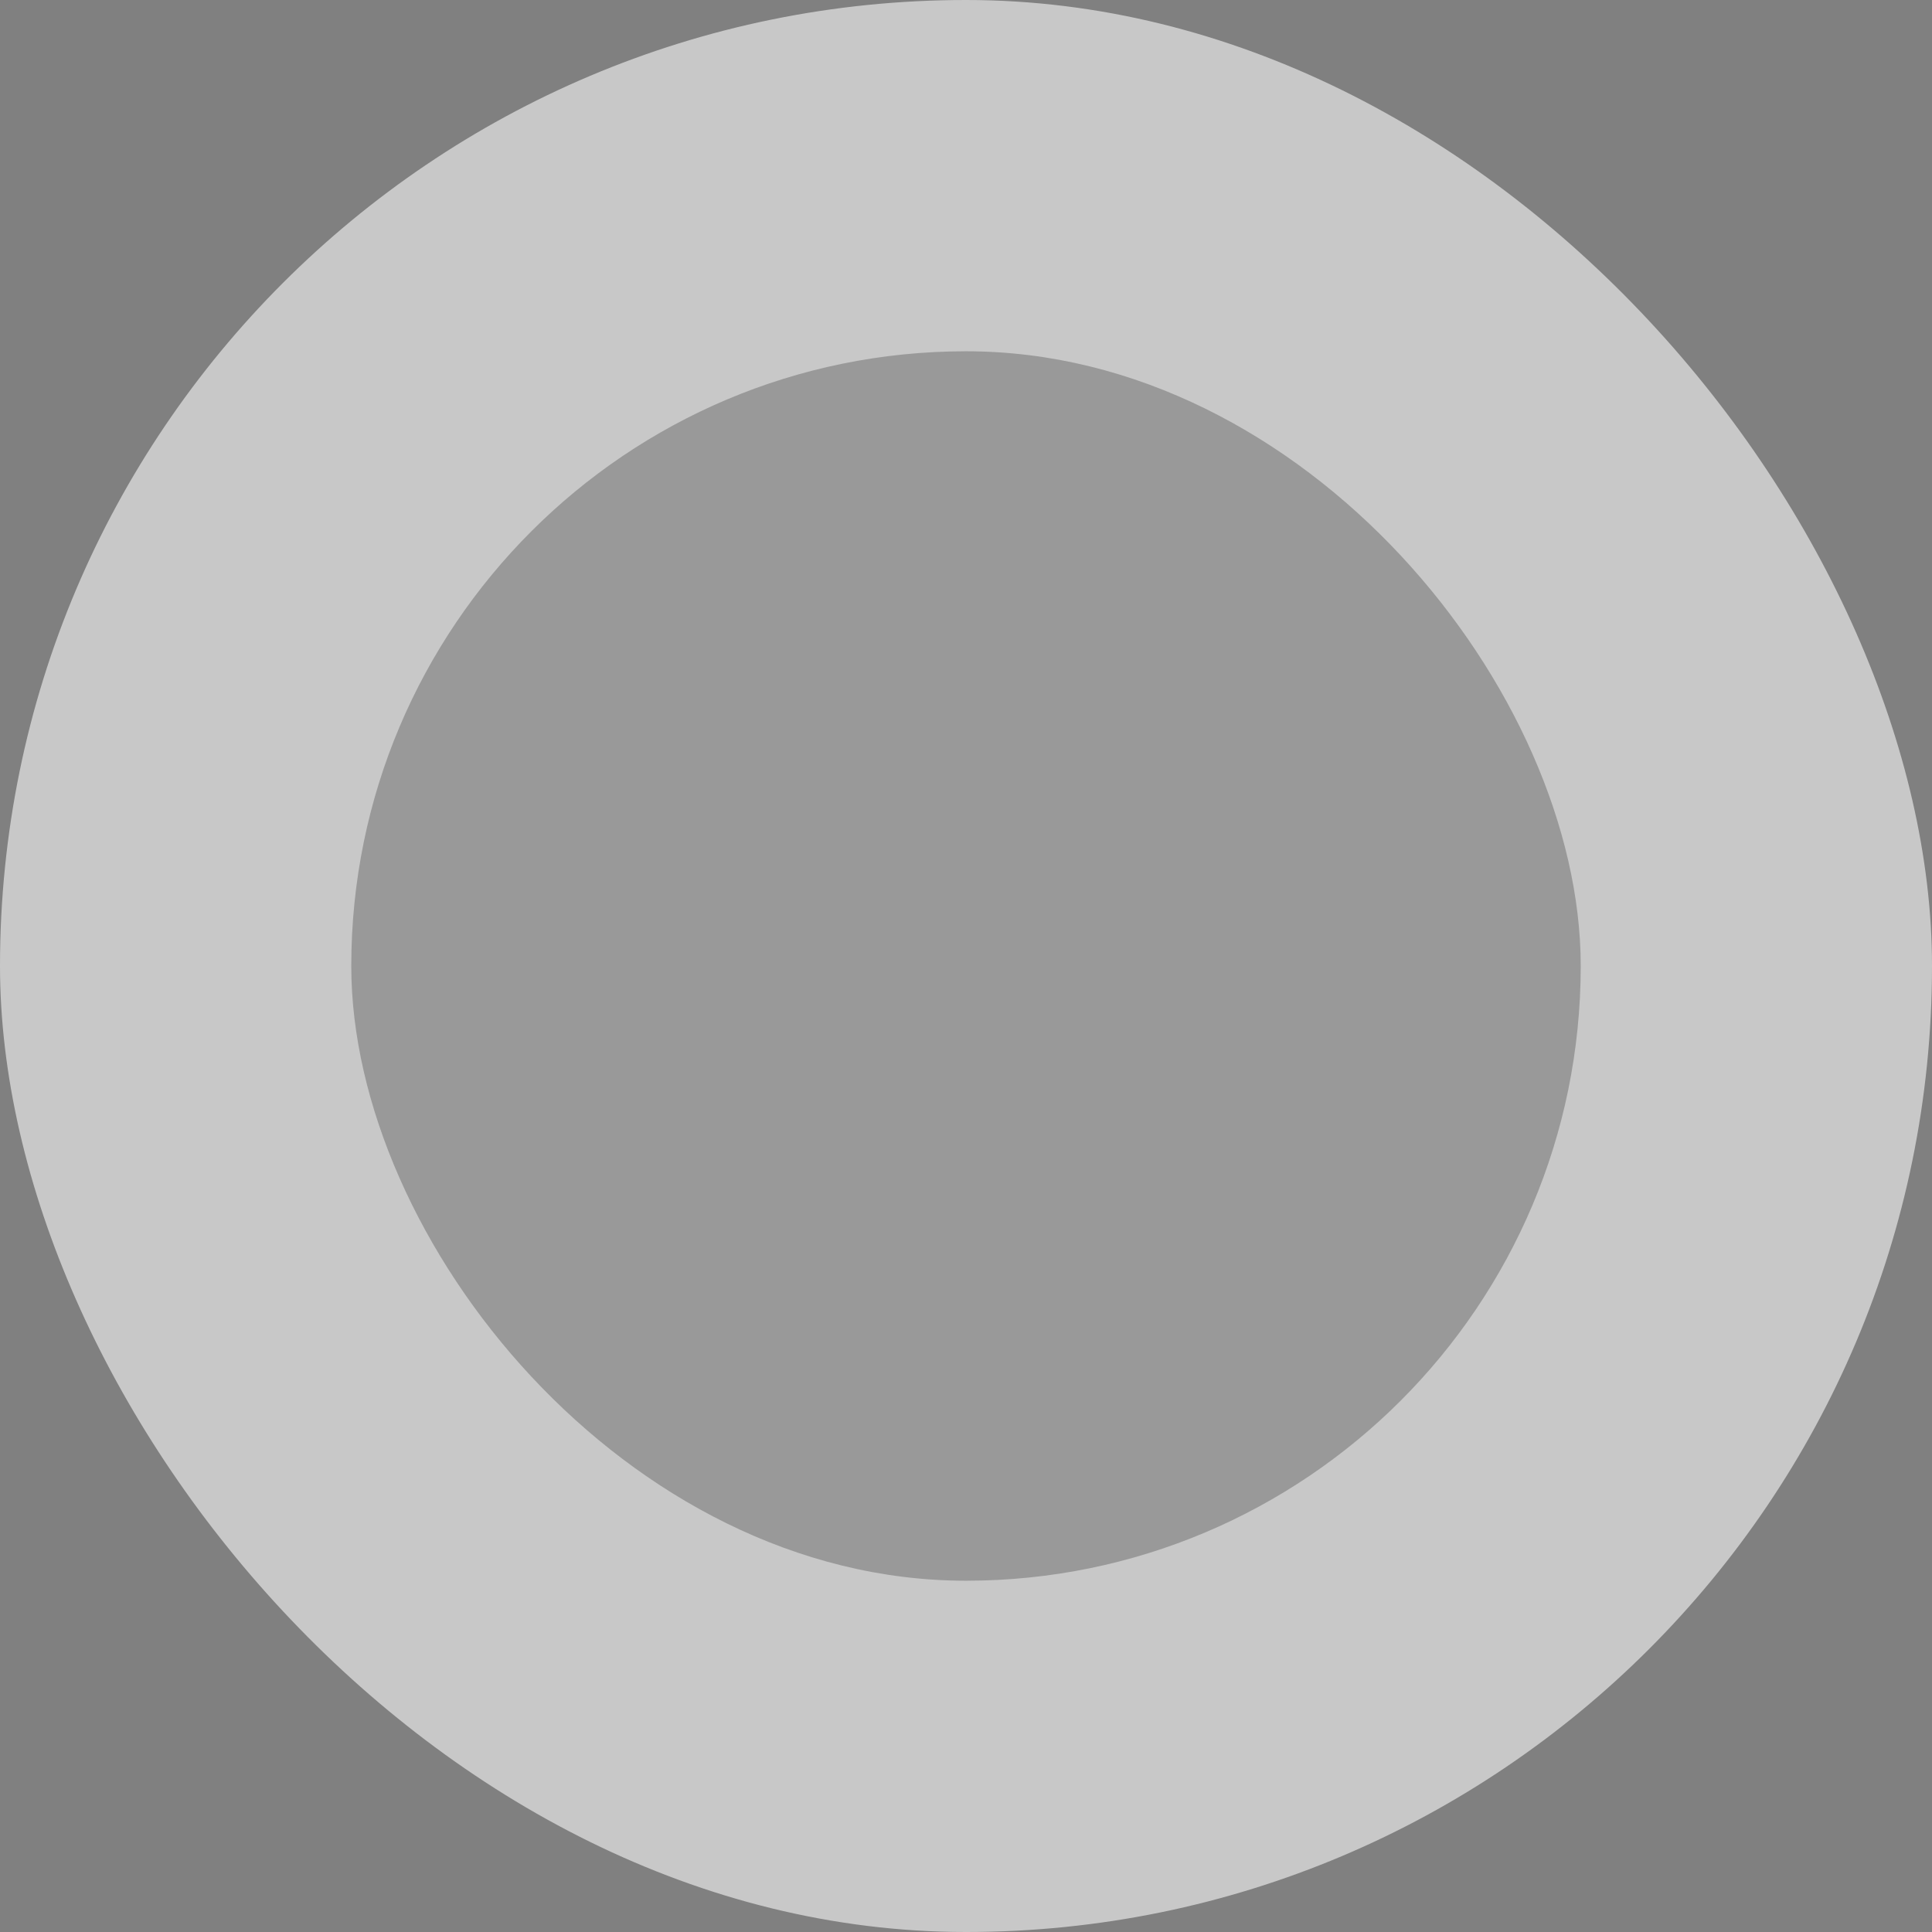<svg width="44" height="44" viewBox="0 0 44 44" fill="none" xmlns="http://www.w3.org/2000/svg">
<rect x="0" y="0" width="44" height="44" fill="#808080" stroke="none"/>
<rect width="44" height="44" rx="22" fill="#F9F9F9" fill-opacity="0.6"/>
<rect x="8" y="8" width="28" height="28" rx="14" fill="#535353" fill-opacity="0.4"/>
</svg>
